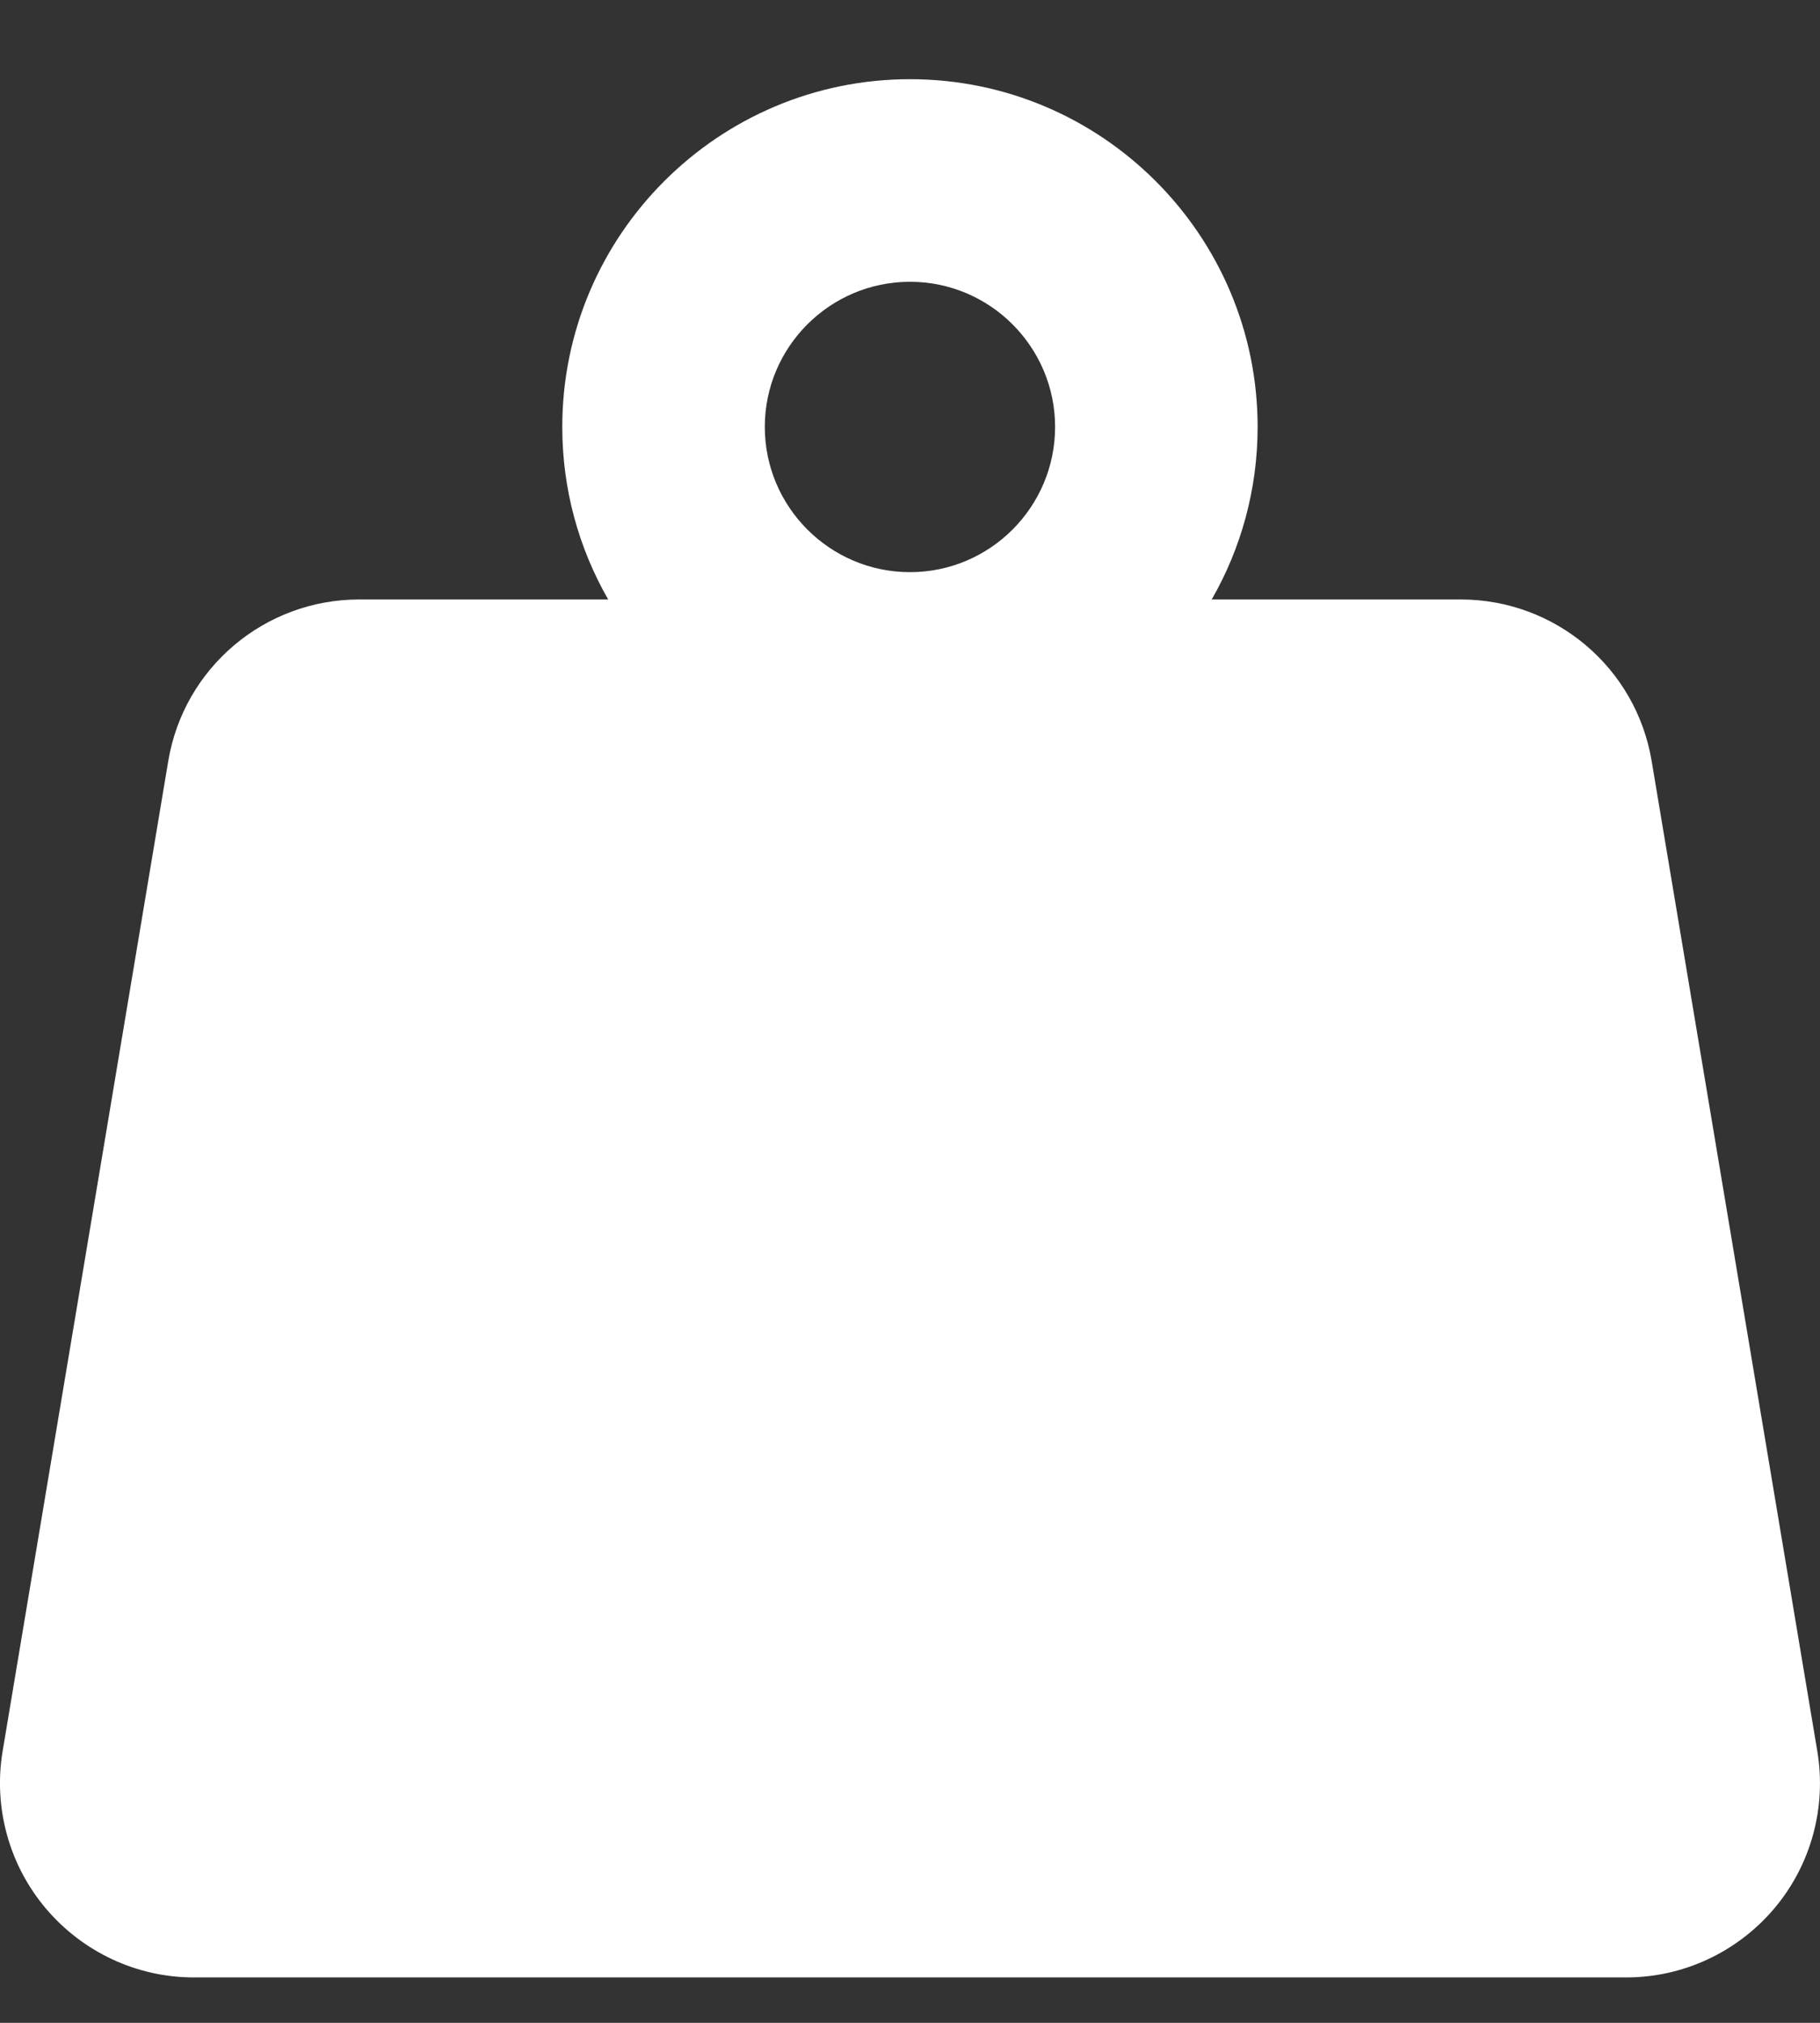 <?xml version="1.0" encoding="UTF-8" standalone="no"?>
<svg width="18px" height="20px" viewBox="0 0 18 20" version="1.1" xmlns="http://www.w3.org/2000/svg" xmlns:xlink="http://www.w3.org/1999/xlink" xmlns:sketch="http://www.bohemiancoding.com/sketch/ns">
    <rect x="0" y="0" width="18" height="20" fill="#333333" stroke="none"/>
    <!-- Generator: Sketch 3.3.1 (12002) - http://www.bohemiancoding.com/sketch -->
    <title>icon</title>
    <desc>Created with Sketch.</desc>
    <defs></defs>
    <g id="Page-1" stroke="none" stroke-width="1" fill="none" fill-rule="evenodd" sketch:type="MSPage">
        <g id="01-2-home-(float)" sketch:type="MSArtboardGroup" transform="translate(-317, -365)" fill="#FFFFFF">
            <g id="icon" sketch:type="MSLayerGroup" transform="translate(307, 357)">
                <path d="M27.973,25.312 L26.335,15.524 C26.181,14.601 25.382,13.927 24.446,13.927 L21.984,13.927 C22.273,13.424 22.438,12.841 22.438,12.221 C22.438,10.325 20.896,8.783 19,8.783 C17.104,8.783 15.561,10.325 15.561,12.221 C15.561,12.841 15.726,13.424 16.015,13.927 L13.553,13.927 C12.617,13.927 11.818,14.602 11.664,15.525 L10.026,25.314 C9.933,25.869 10.09,26.441 10.454,26.87 C10.818,27.3 11.352,27.551 11.916,27.551 L26.085,27.551 C26.649,27.551 27.183,27.3 27.547,26.87 C27.911,26.44 28.067,25.868 27.973,25.312 L27.973,25.312 Z M19,10.786 C19.791,10.786 20.435,11.43 20.435,12.221 C20.435,13.013 19.791,13.657 19,13.657 C18.209,13.657 17.564,13.013 17.564,12.221 C17.564,11.429 18.209,10.786 19,10.786 L19,10.786 Z" sketch:type="MSShapeGroup"></path>
            </g>
        </g>
    </g>
</svg>